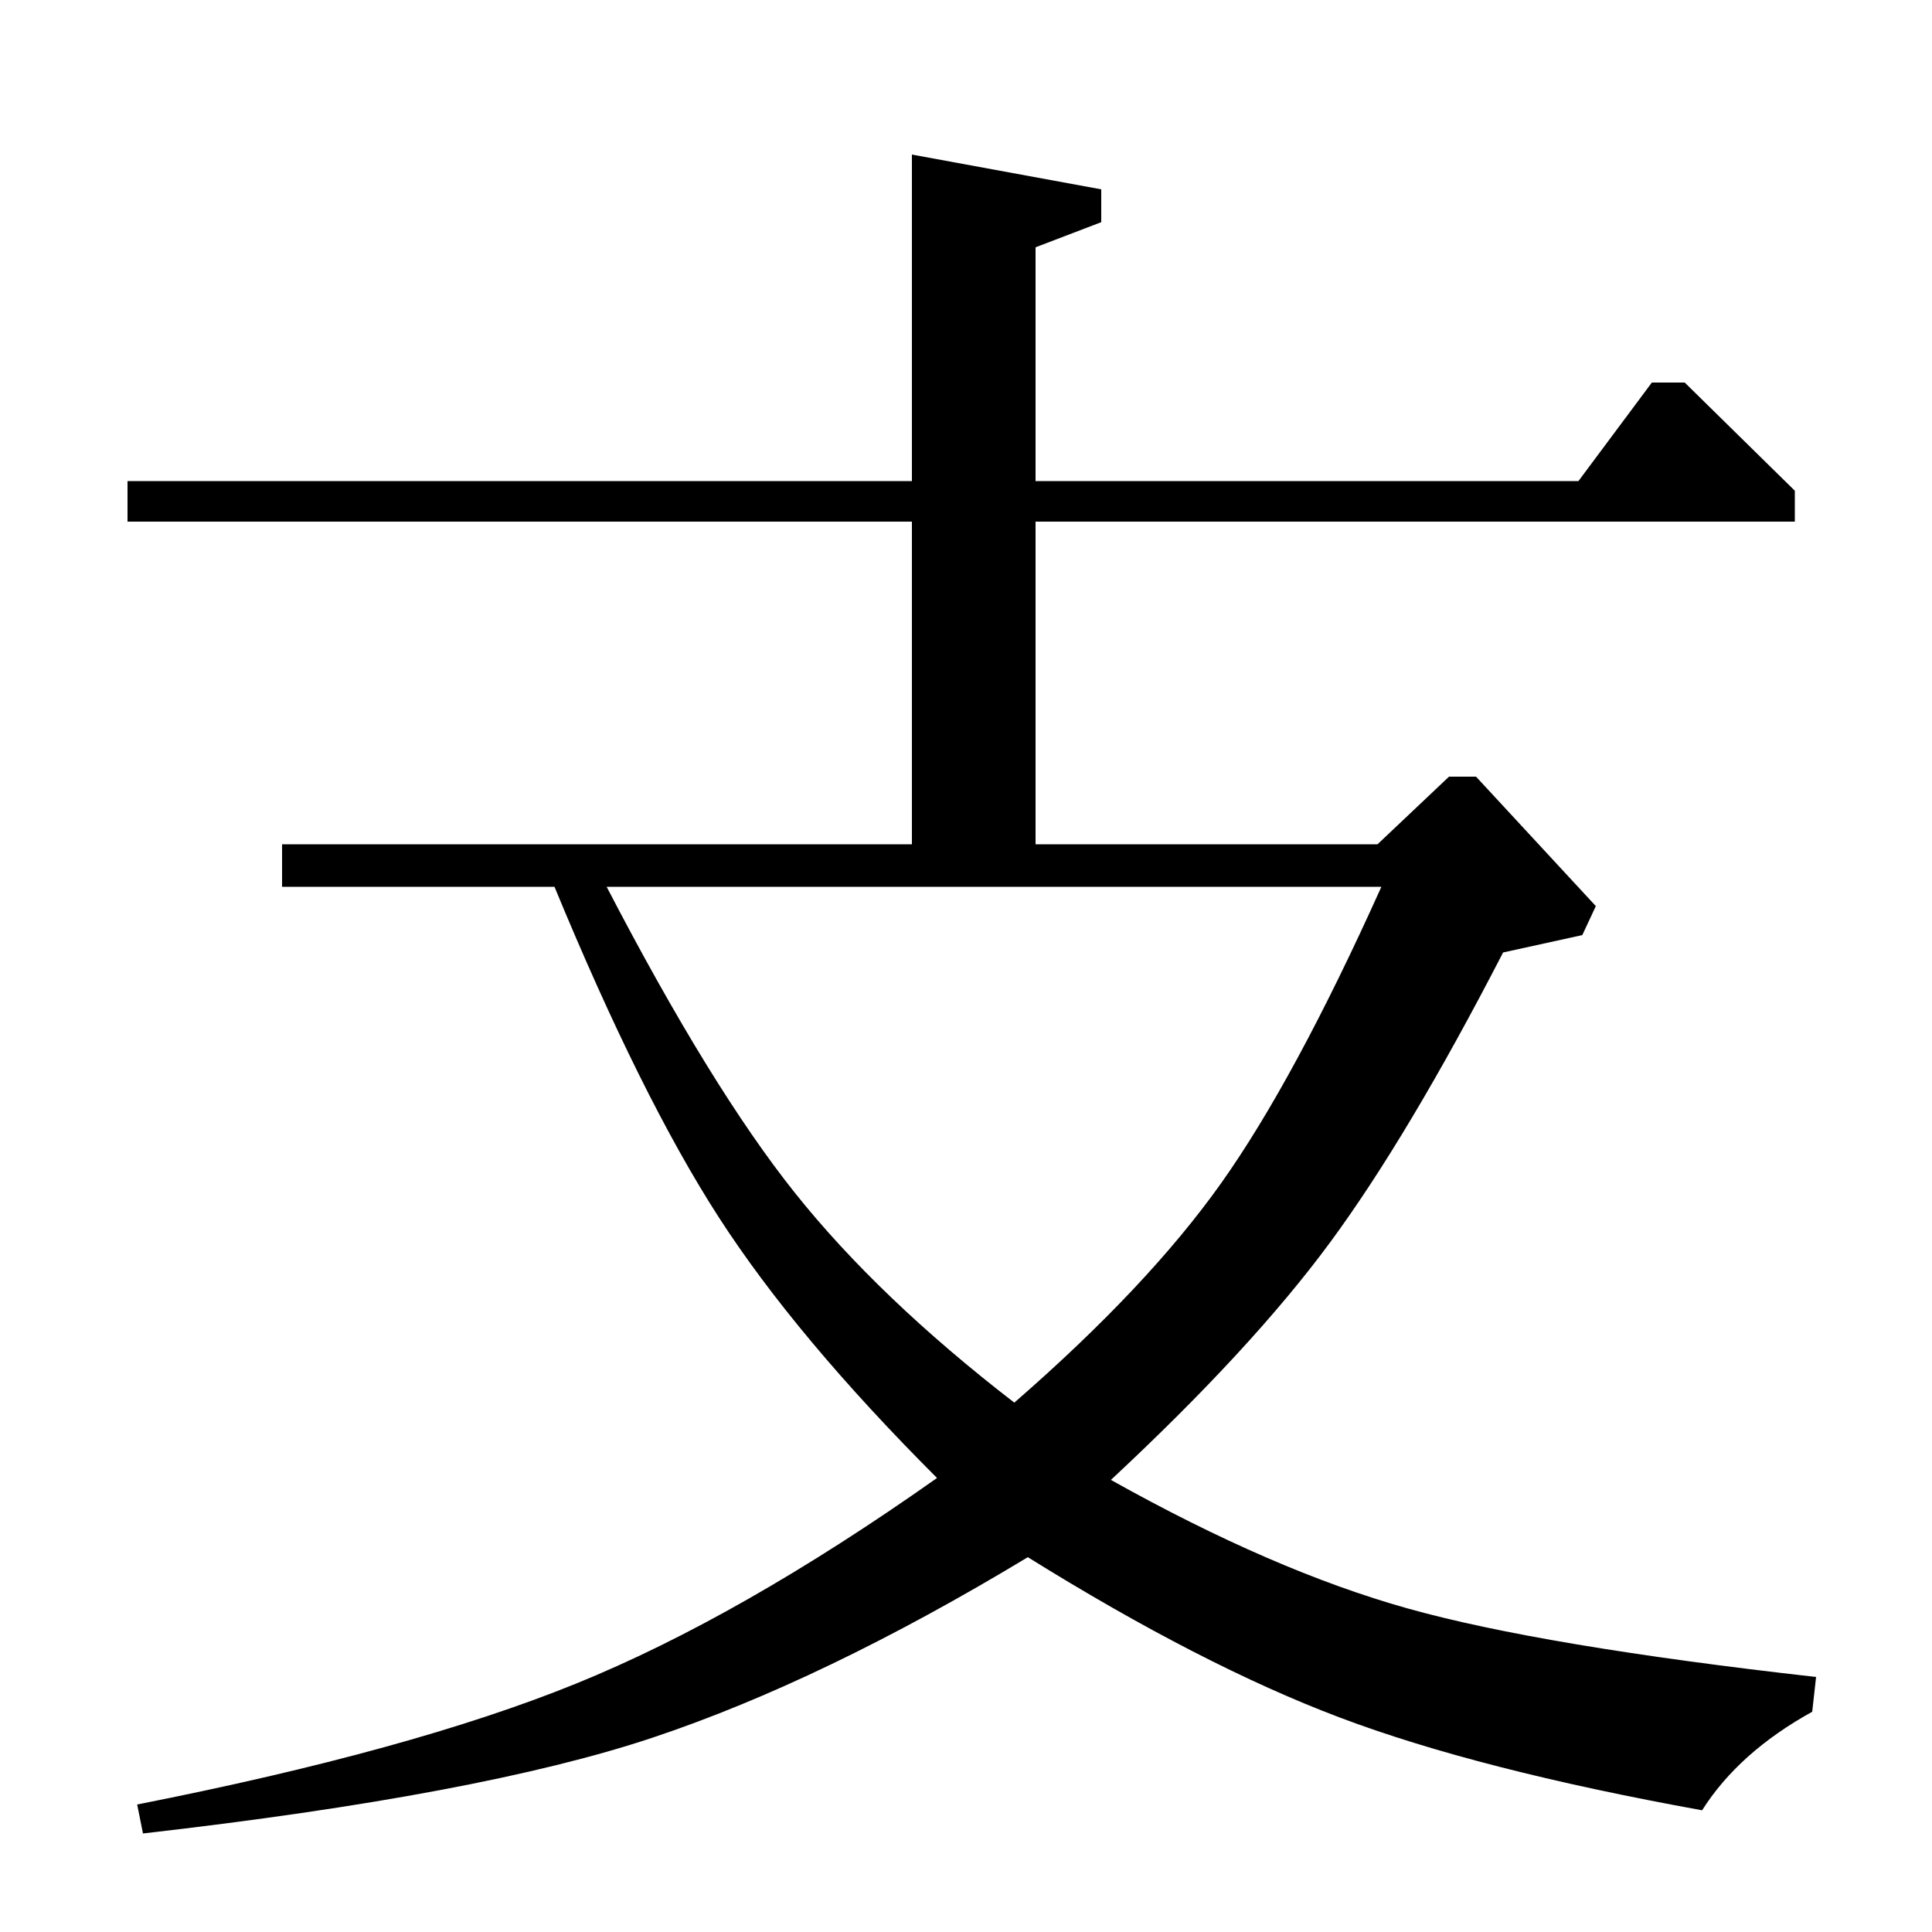 <?xml version="1.0" standalone="no"?>
<!DOCTYPE svg PUBLIC "-//W3C//DTD SVG 1.1//EN" "http://www.w3.org/Graphics/SVG/1.1/DTD/svg11.dtd" >
<svg xmlns="http://www.w3.org/2000/svg" xmlns:xlink="http://www.w3.org/1999/xlink" version="1.1" viewBox="0 -140 1000 1000">
  <g transform="matrix(1 0 0 -1 0 860)">
   <path fill="currentColor"
d="M713 563l37 35h14l62 -67l-7 -15l-41 -9q-49 -95 -89.5 -150t-113.5 -123q84 -47 153.5 -66.5t211.5 -35.5l-2 -18q-38 -21 -57 -51q-116 21 -187.5 48t-161.5 83q-106 -64 -194.5 -93.5t-263.5 -49.5l-3 15q142 28 227 62.5t187 106.5q-73 73 -113 135t-85 171h-141v22
h326v167h-406v21h406v169l98 -18v-17l-34 -13v-121h281l38 51h17l57 -56v-16h-393v-167h177zM715 541h-401q54 -104 97.5 -158.5t113.5 -108.5q69 60 107 113.5t83 153.5z" />
  </g>

</svg>

